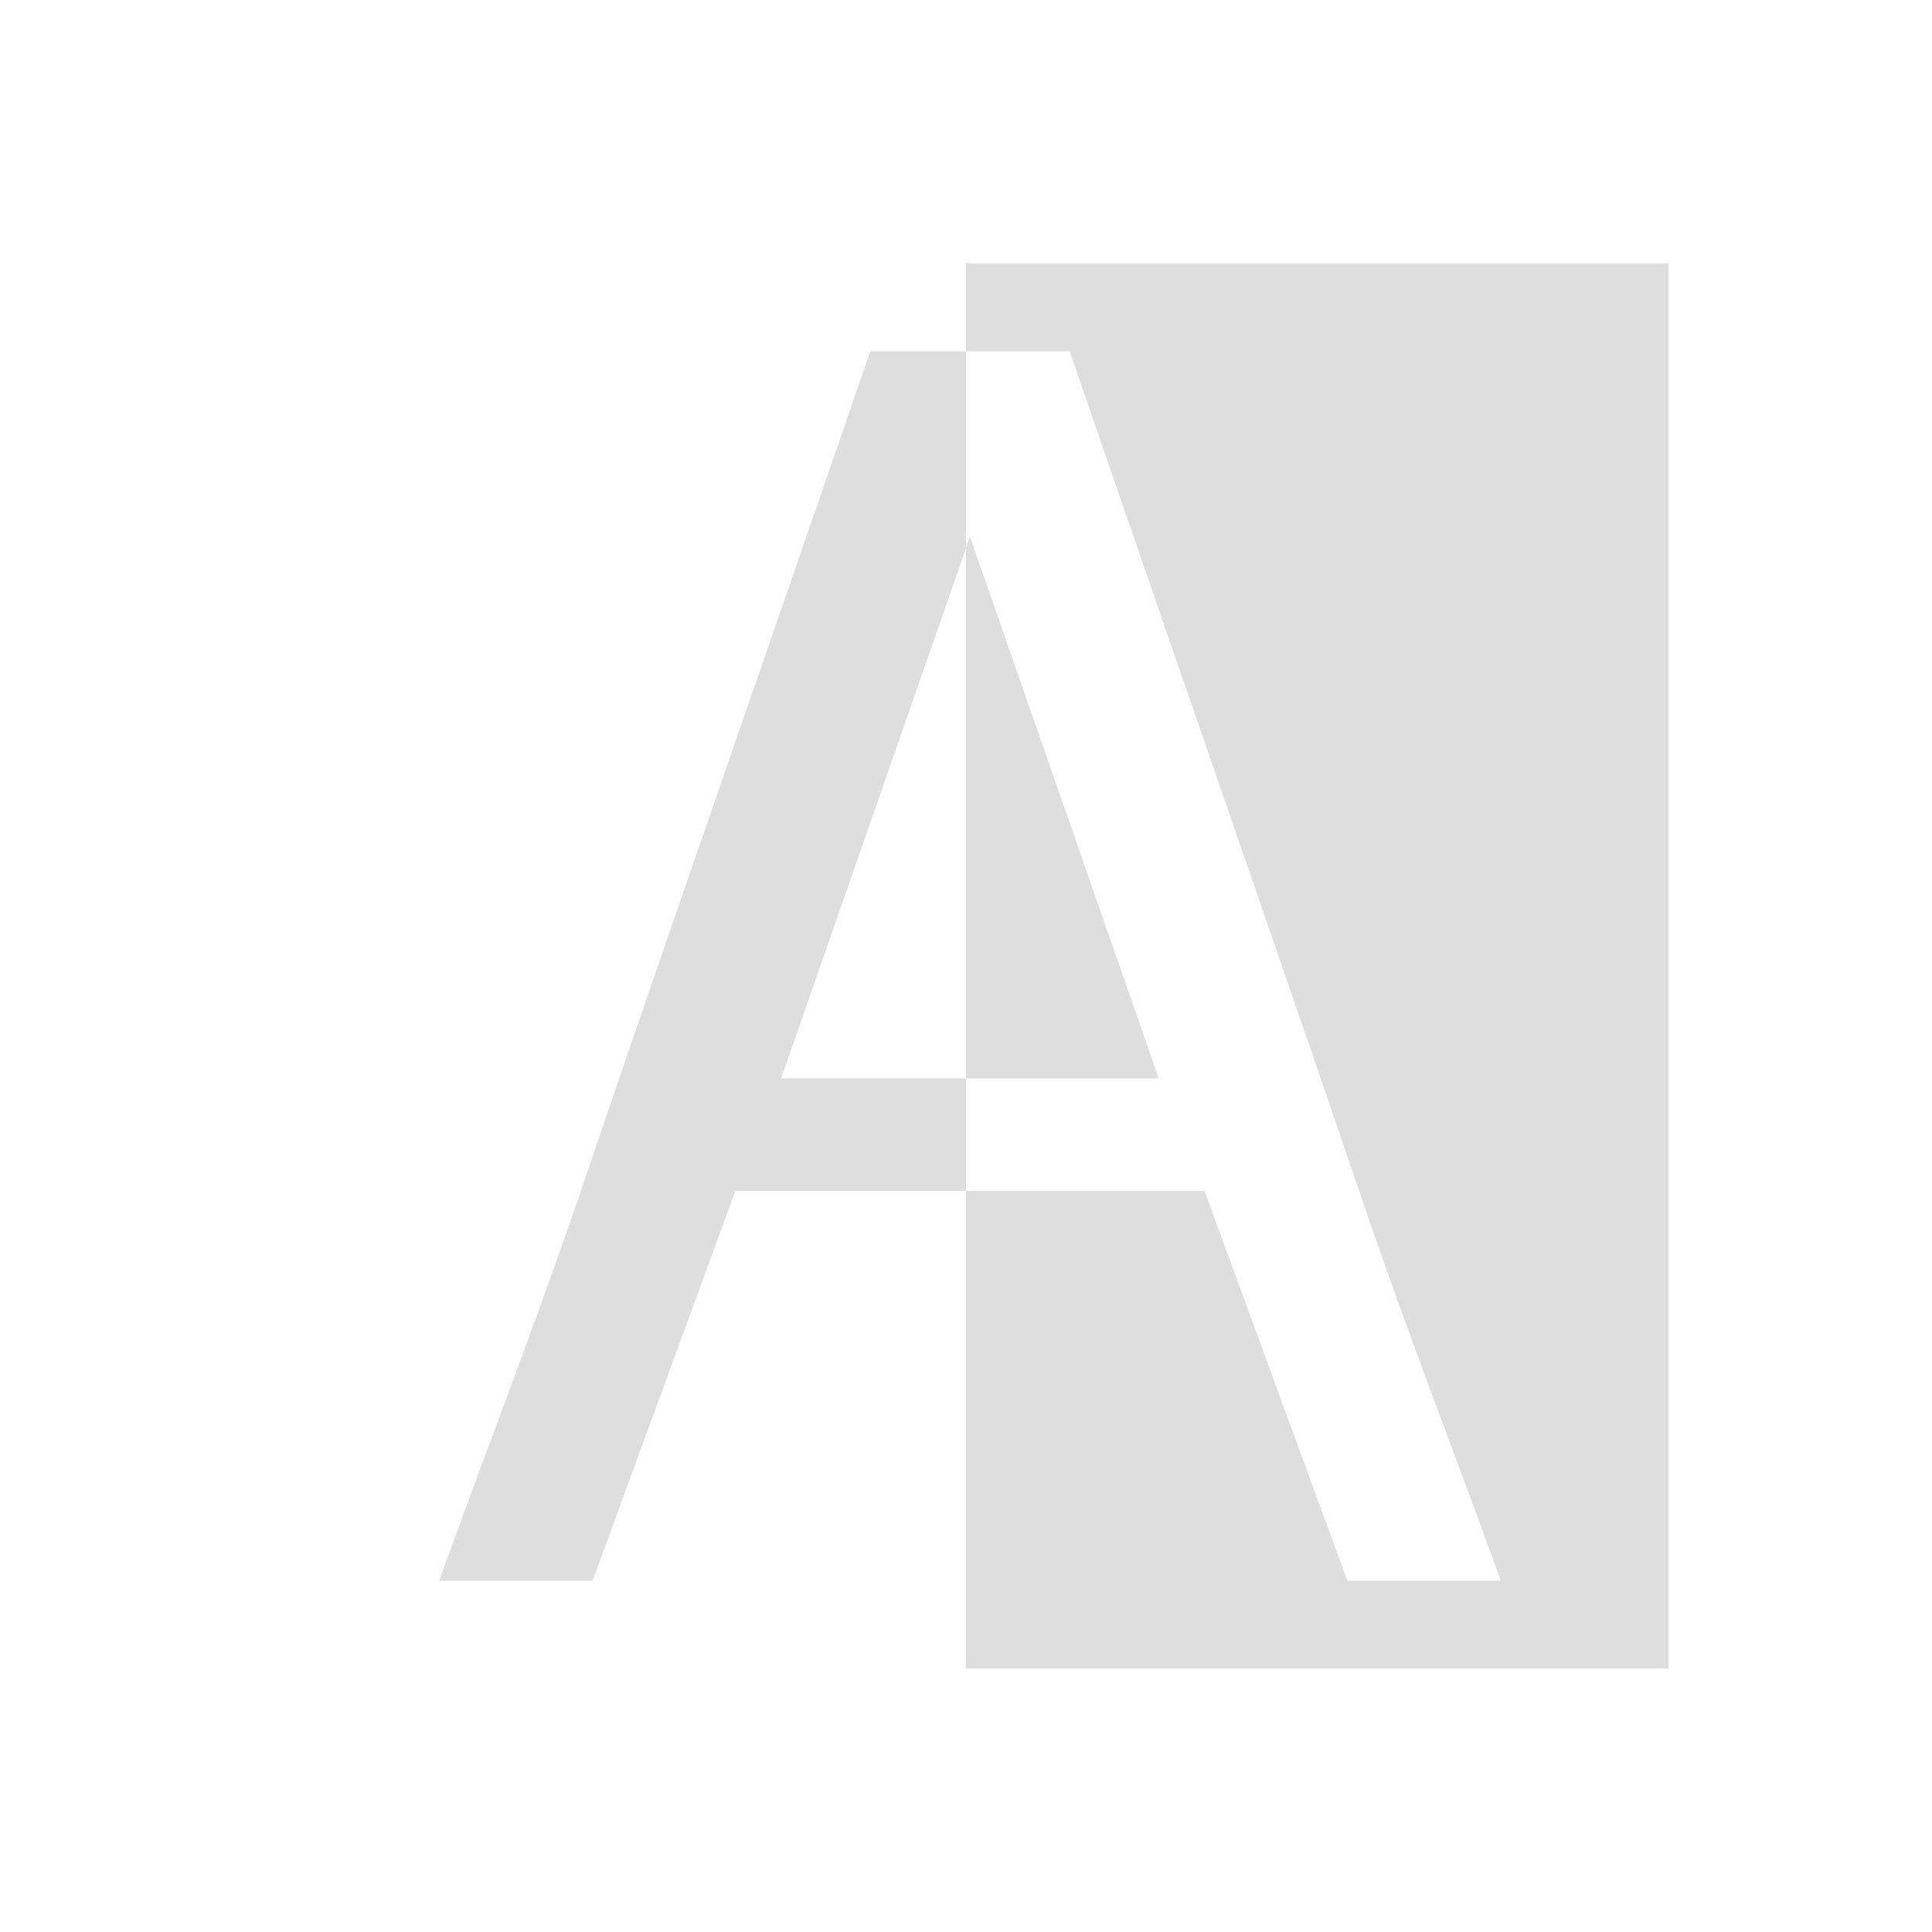 <svg xmlns="http://www.w3.org/2000/svg" viewBox="0 0 22 22"><path d="M11 3v1h1.18c1.115 3.24 2.243 6.475 3.351 9.717.487 1.438 1.044 2.854 1.559 4.283h-1.748l-1.625-4.438H11V19h8V3h-8Zm0 10.563V12.28H8.895L11 6.241V4H9.91c-1.123 3.27-2.269 6.533-3.379 9.807C6.043 15.212 5.507 16.6 5 18h1.748l1.625-4.438H11Zm0-7.323v6.041h2.195l-2.15-6.17-.045.13Z" style="fill:currentColor;fill-opacity:1;stroke:none;color:#dedede"/></svg>